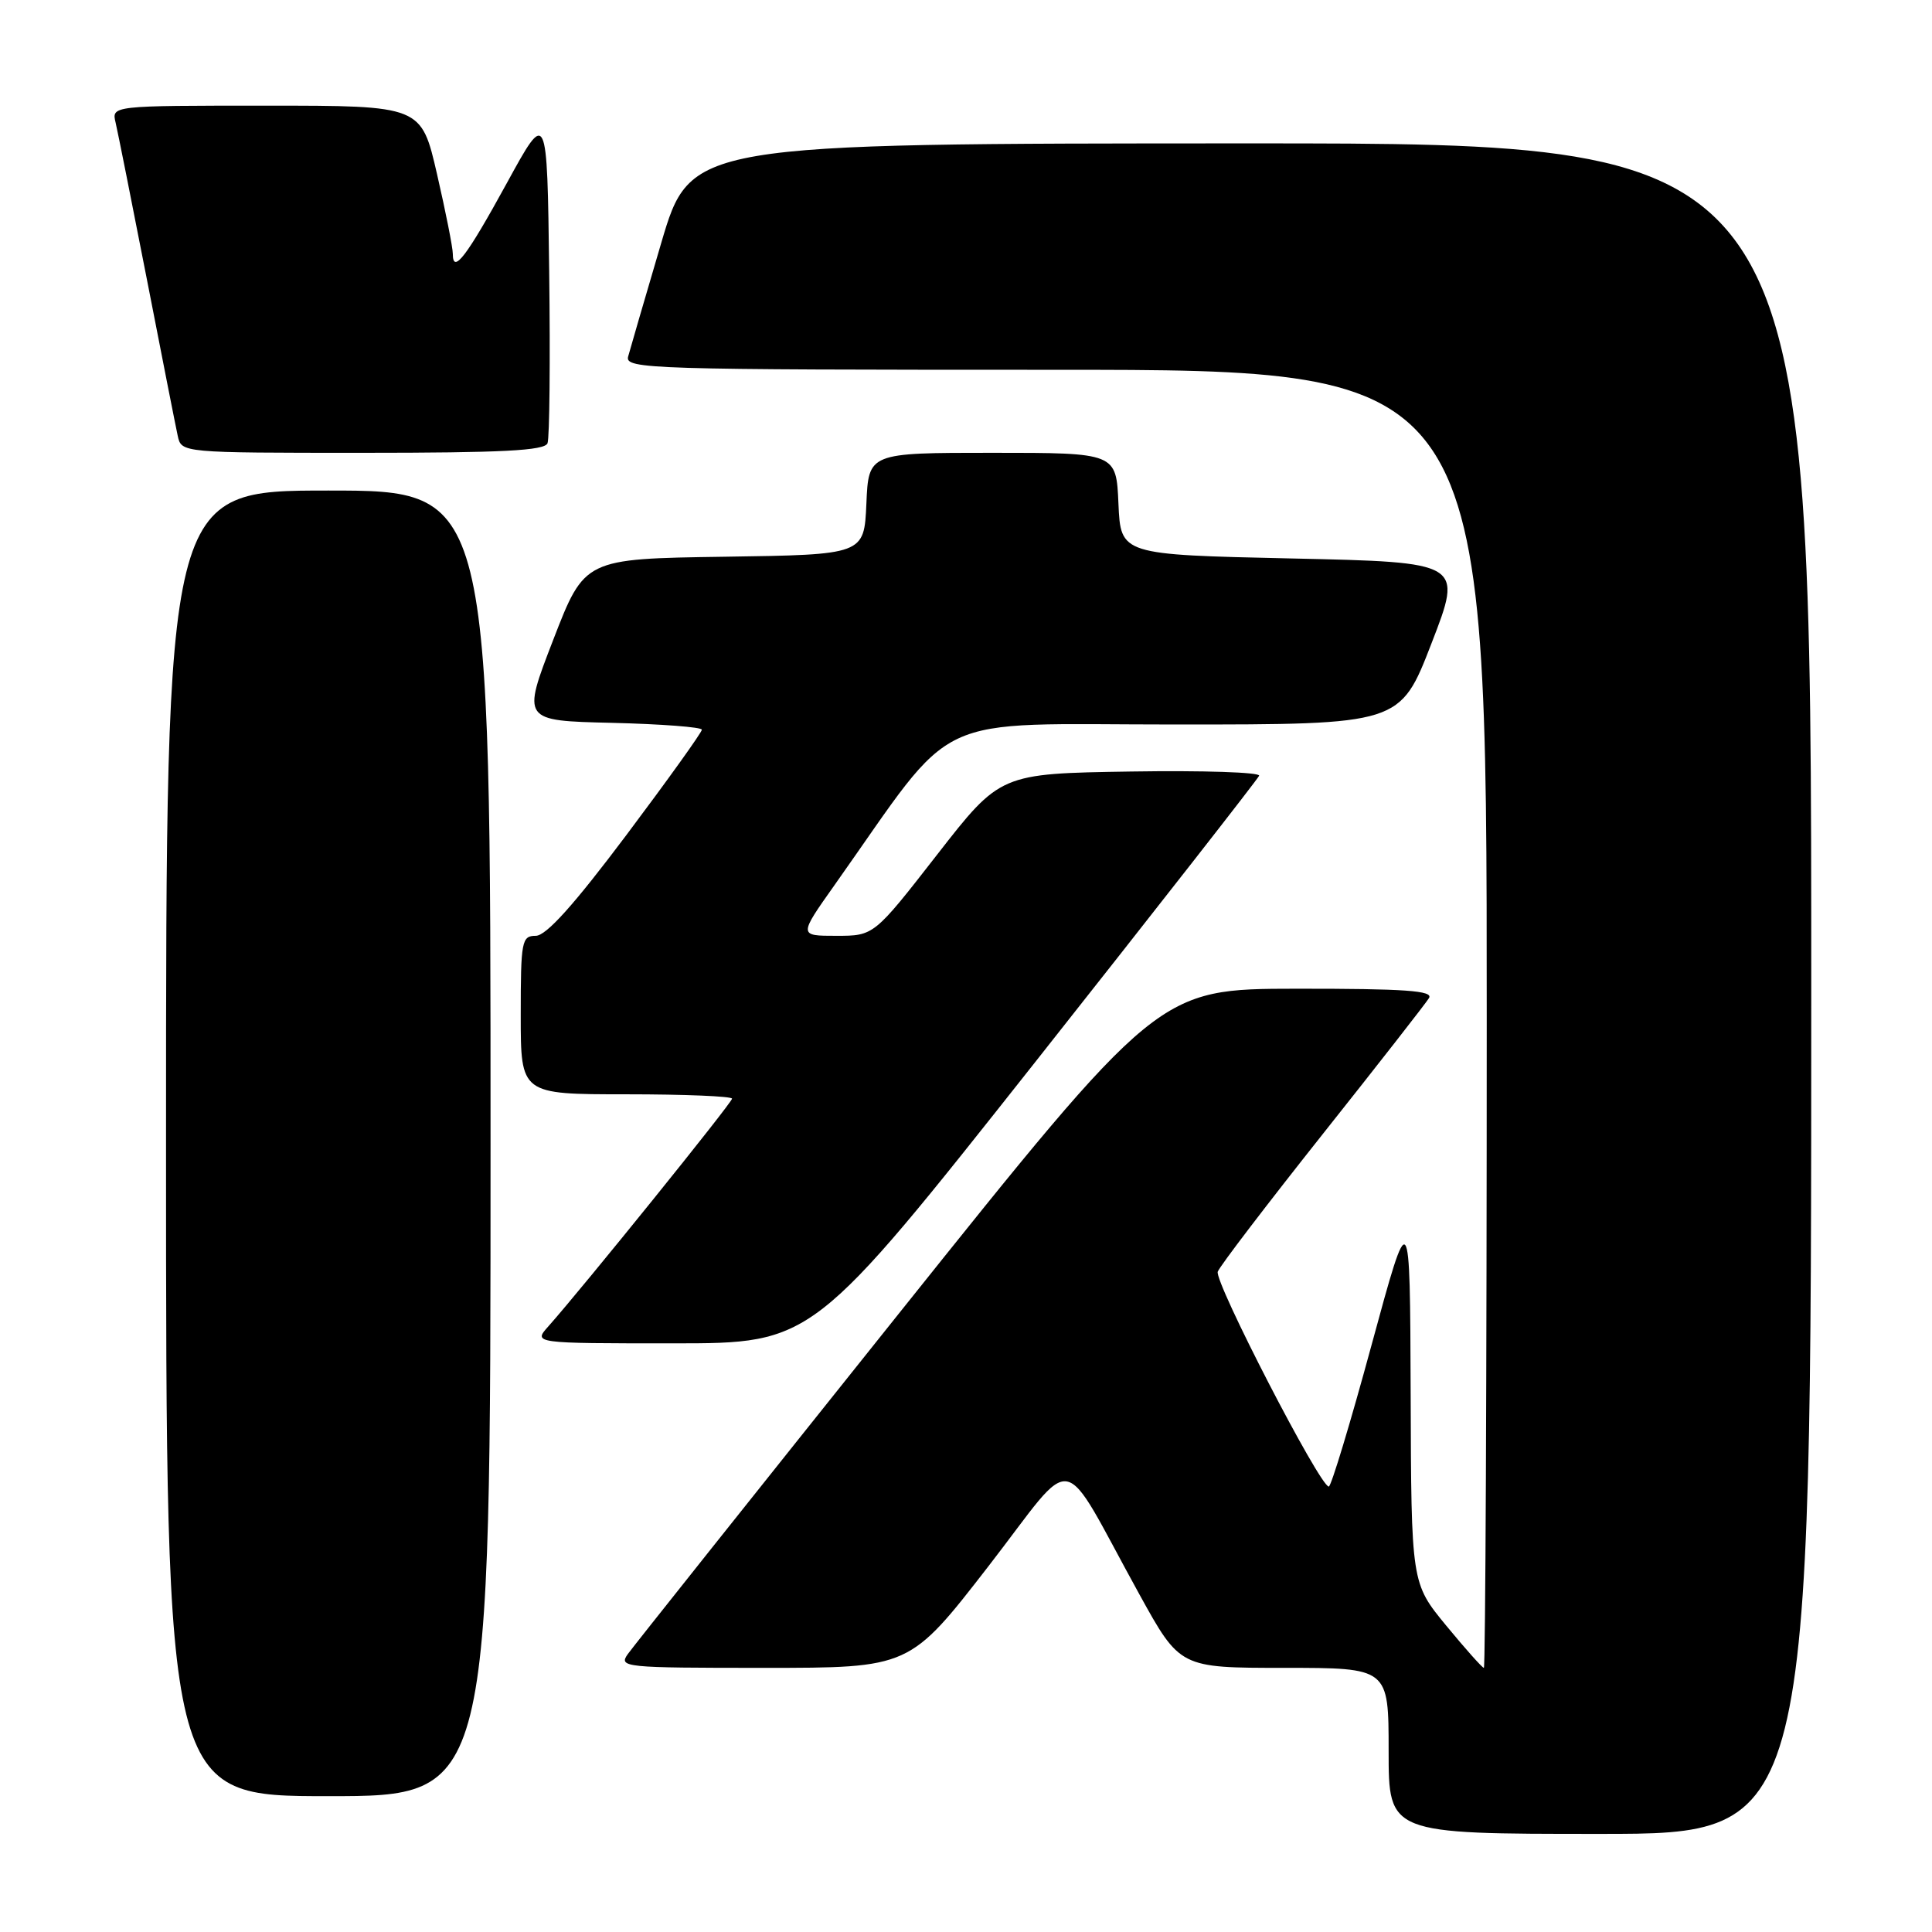 <?xml version="1.0" encoding="UTF-8" standalone="no"?>
<!DOCTYPE svg PUBLIC "-//W3C//DTD SVG 1.1//EN" "http://www.w3.org/Graphics/SVG/1.1/DTD/svg11.dtd" >
<svg xmlns="http://www.w3.org/2000/svg" xmlns:xlink="http://www.w3.org/1999/xlink" version="1.1" viewBox="0 0 256 256">
 <g >
 <path fill="currentColor"
d=" M 240.00 131.00 C 240.00 19.00 240.00 19.00 165.75 19.00 C 91.50 19.01 91.50 19.01 87.60 32.25 C 85.45 39.54 83.49 46.29 83.23 47.25 C 82.79 48.90 85.98 49.00 139.88 49.00 C 197.00 49.00 197.00 49.00 197.00 135.00 C 197.00 182.30 196.83 221.00 196.62 221.00 C 196.41 221.00 194.16 218.47 191.62 215.39 C 187.00 209.77 187.00 209.77 186.92 184.64 C 186.83 159.50 186.83 159.50 181.73 178.25 C 178.93 188.56 176.38 196.99 176.07 196.98 C 174.87 196.94 160.86 169.80 161.36 168.50 C 161.65 167.74 167.90 159.56 175.24 150.31 C 182.58 141.07 188.93 132.94 189.35 132.25 C 189.95 131.27 186.20 131.00 171.81 131.01 C 153.50 131.03 153.50 131.03 119.00 174.18 C 100.03 197.92 83.91 218.16 83.19 219.17 C 81.94 220.93 82.67 221.00 101.21 221.00 C 120.54 221.00 120.54 221.00 130.97 207.54 C 142.86 192.19 140.18 191.69 150.97 211.25 C 156.35 221.00 156.35 221.00 170.18 221.00 C 184.00 221.00 184.00 221.00 184.00 232.00 C 184.00 243.00 184.00 243.00 212.00 243.00 C 240.00 243.00 240.00 243.00 240.00 131.00 Z  M 65.00 151.50 C 65.00 65.00 65.00 65.00 43.50 65.00 C 22.00 65.00 22.00 65.00 22.00 151.50 C 22.00 238.00 22.00 238.00 43.50 238.00 C 65.00 238.00 65.00 238.00 65.00 151.50 Z  M 137.10 140.82 C 153.27 120.36 166.65 103.25 166.84 102.79 C 167.03 102.33 159.39 102.08 149.86 102.23 C 132.54 102.50 132.54 102.50 124.17 113.25 C 115.80 124.00 115.80 124.00 110.81 124.00 C 105.82 124.00 105.82 124.00 110.60 117.25 C 127.13 93.88 122.63 96.00 155.77 96.00 C 185.52 96.00 185.52 96.00 189.68 85.25 C 193.84 74.50 193.84 74.50 171.17 74.00 C 148.50 73.50 148.50 73.50 148.20 66.75 C 147.91 60.00 147.91 60.00 131.50 60.00 C 115.09 60.00 115.09 60.00 114.80 66.75 C 114.50 73.50 114.50 73.50 95.98 73.77 C 77.46 74.04 77.46 74.04 73.31 84.77 C 69.16 95.50 69.16 95.50 81.08 95.78 C 87.64 95.94 93.00 96.35 93.00 96.69 C 93.00 97.04 88.49 103.33 82.99 110.66 C 76.02 119.94 72.37 124.00 70.99 124.00 C 69.13 124.00 69.00 124.69 69.00 134.50 C 69.00 145.00 69.00 145.00 83.00 145.00 C 90.70 145.00 97.00 145.26 97.00 145.58 C 97.00 146.11 77.22 170.62 72.66 175.75 C 70.65 178.00 70.65 178.00 89.18 178.00 C 107.70 178.00 107.70 178.00 137.10 140.82 Z  M 72.55 58.73 C 72.82 58.02 72.92 47.79 72.77 35.98 C 72.50 14.50 72.50 14.50 67.17 24.24 C 61.82 34.01 60.00 36.40 60.00 33.63 C 60.00 32.82 59.06 28.07 57.91 23.08 C 55.82 14.00 55.82 14.00 35.30 14.00 C 14.78 14.00 14.78 14.00 15.32 16.25 C 15.61 17.49 17.47 26.82 19.46 37.00 C 21.44 47.17 23.28 56.51 23.55 57.75 C 24.04 60.00 24.04 60.00 48.05 60.00 C 66.59 60.00 72.17 59.71 72.55 58.73 Z "/>
</g>
</svg>